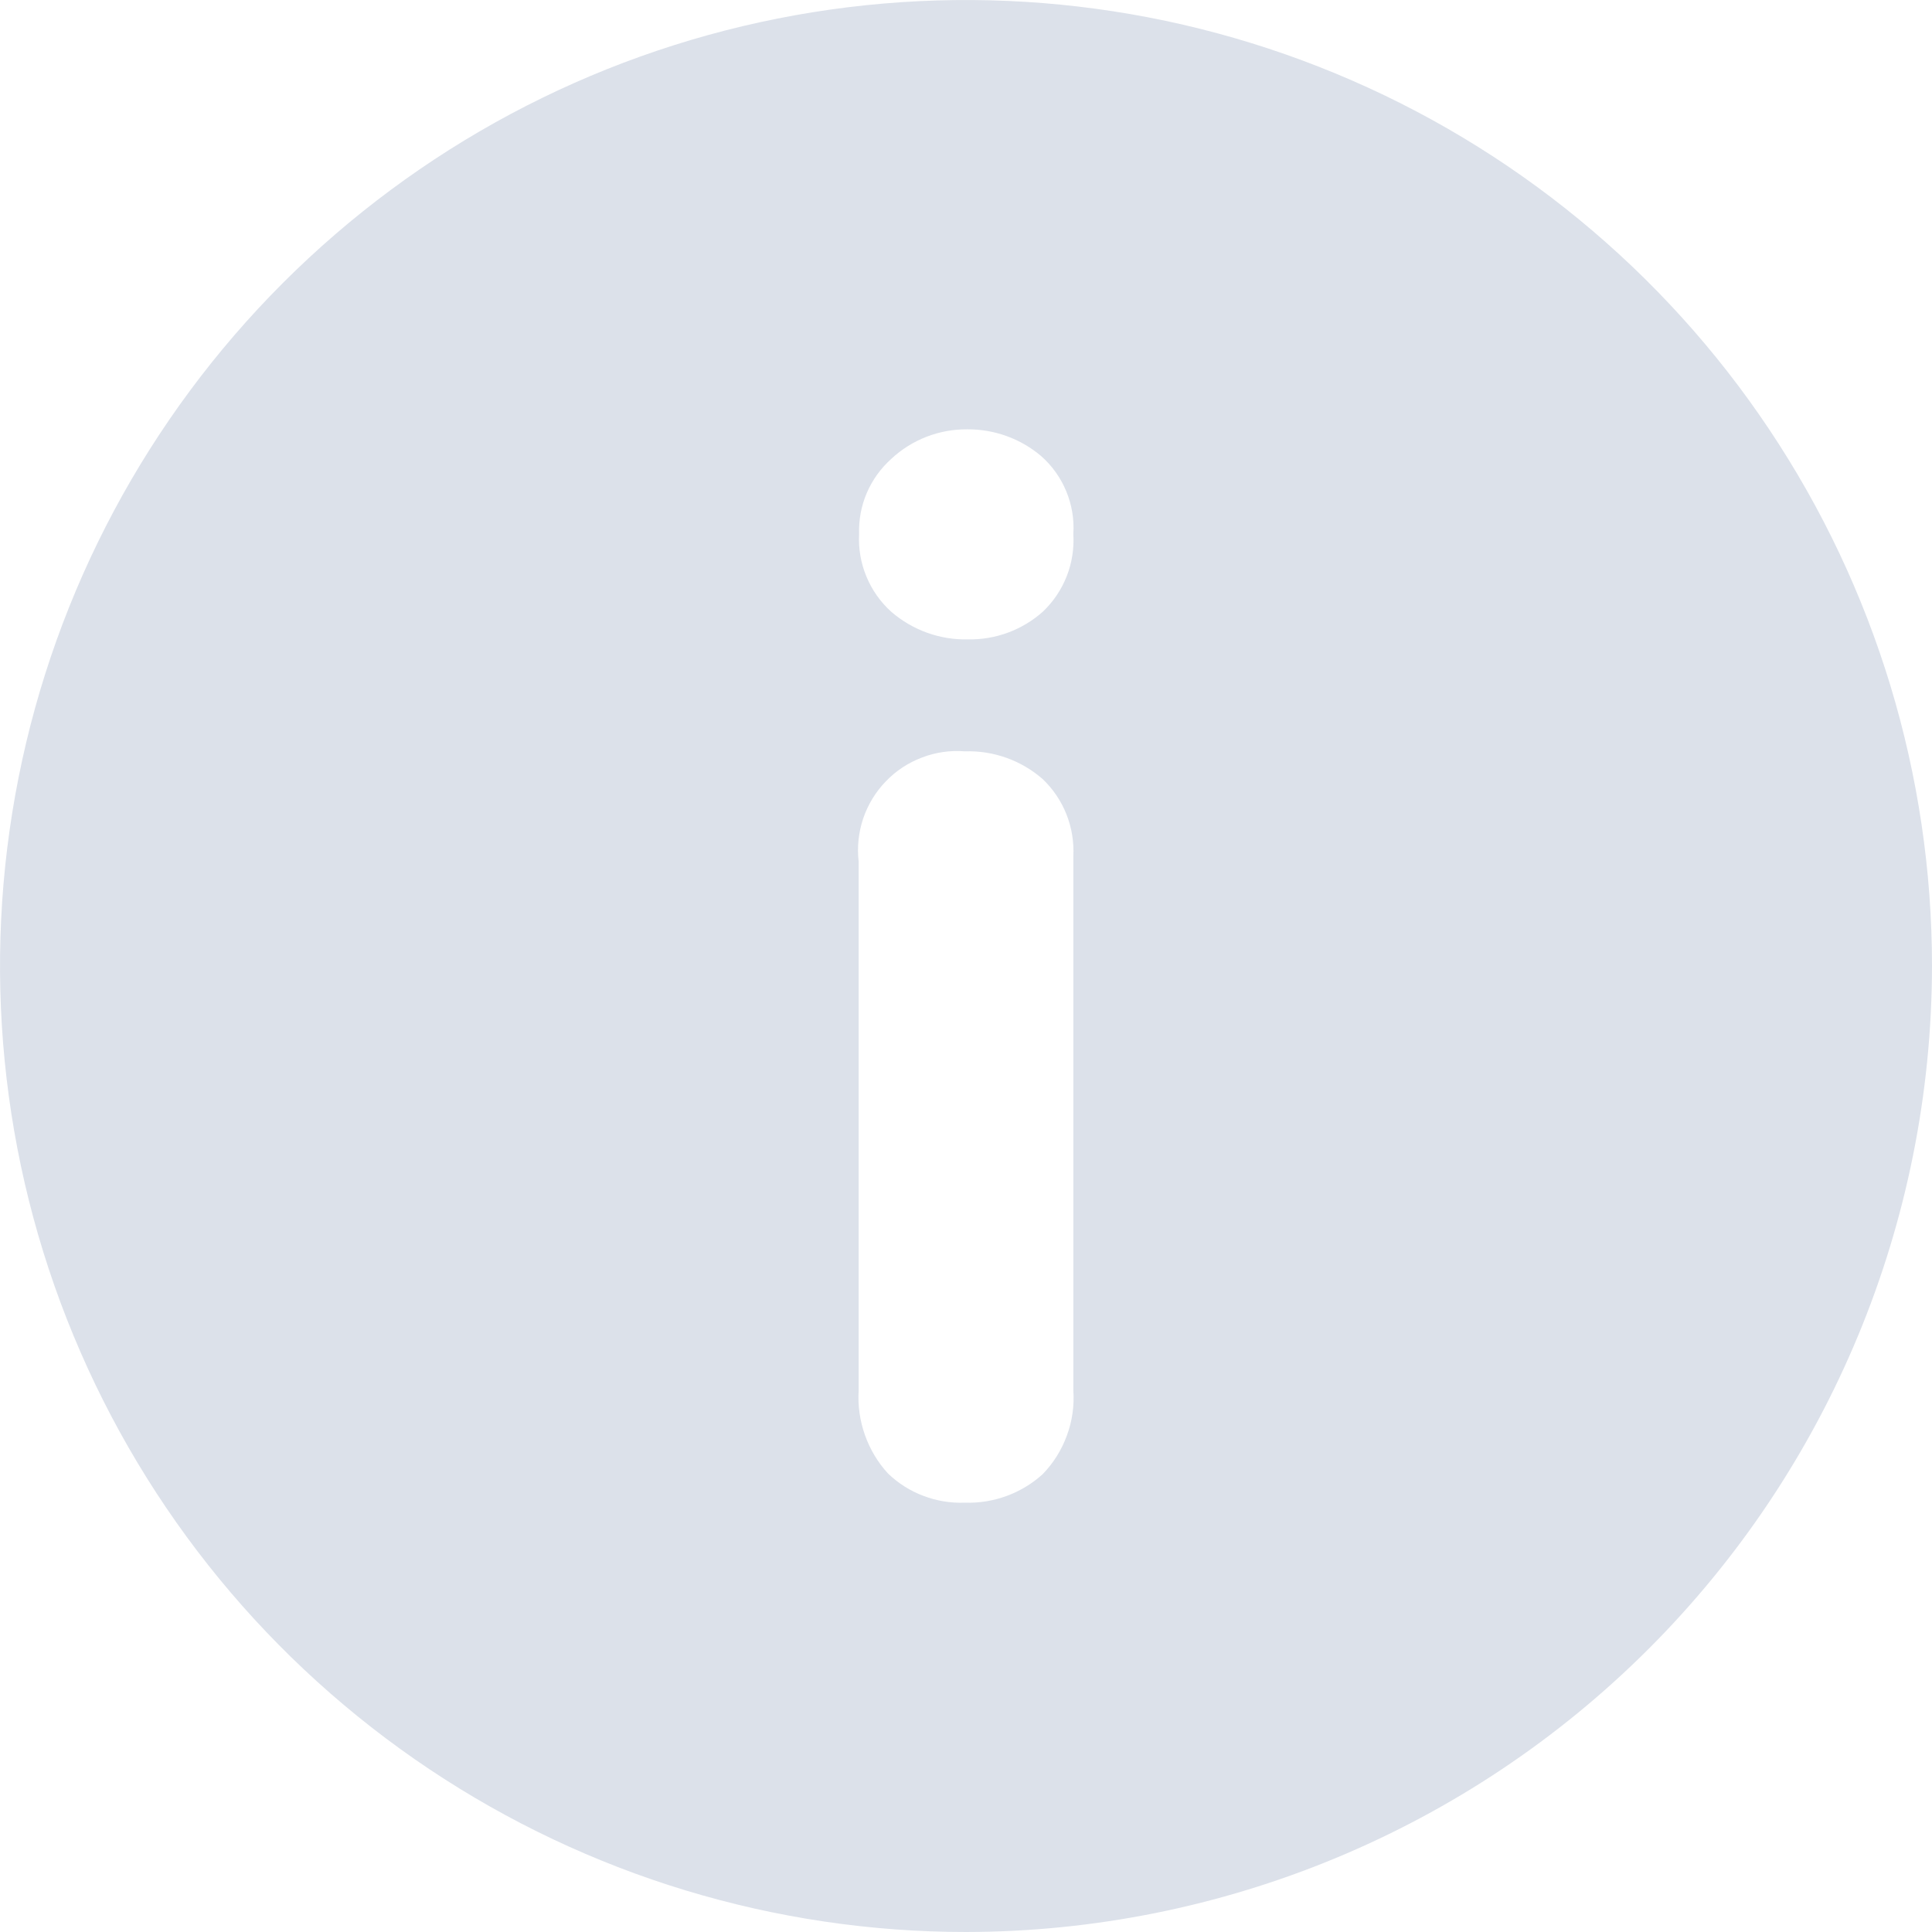 <svg width="18" height="18" viewBox="0 0 18 18" fill="none" xmlns="http://www.w3.org/2000/svg">
<path d="M9 18C7.22 18 5.48 17.472 4 16.483C2.52 15.494 1.366 14.089 0.685 12.444C0.004 10.8 -0.174 8.99 0.173 7.244C0.52 5.498 1.377 3.895 2.636 2.636C3.895 1.377 5.498 0.52 7.244 0.173C8.99 -0.174 10.8 0.004 12.444 0.685C14.089 1.366 15.494 2.52 16.483 4C17.472 5.48 18 7.22 18 9C17.997 11.386 17.048 13.674 15.361 15.361C13.674 17.048 11.386 17.997 9 18ZM8.989 7C8.853 6.989 8.716 7.009 8.589 7.058C8.462 7.106 8.346 7.182 8.252 7.281C8.157 7.379 8.086 7.497 8.042 7.626C7.999 7.755 7.984 7.893 8 8.028V12.953C7.991 13.094 8.011 13.236 8.058 13.369C8.105 13.502 8.178 13.625 8.274 13.729C8.369 13.82 8.481 13.891 8.604 13.937C8.727 13.984 8.858 14.005 8.989 14C9.256 14.009 9.516 13.914 9.714 13.735C9.814 13.632 9.891 13.509 9.94 13.374C9.99 13.24 10.01 13.096 10 12.953V7.978C10.007 7.845 9.985 7.711 9.936 7.587C9.887 7.463 9.811 7.351 9.715 7.259C9.515 7.084 9.255 6.991 8.989 7ZM9.011 4C8.749 3.998 8.496 4.096 8.304 4.275C8.206 4.363 8.128 4.471 8.076 4.592C8.024 4.713 8 4.843 8.004 4.975C7.997 5.111 8.02 5.246 8.072 5.371C8.124 5.497 8.203 5.609 8.304 5.7C8.502 5.871 8.756 5.963 9.018 5.957C9.276 5.962 9.526 5.869 9.718 5.697C9.815 5.604 9.89 5.492 9.939 5.367C9.988 5.242 10.008 5.108 10 4.974C10.009 4.838 9.986 4.702 9.934 4.577C9.882 4.451 9.802 4.339 9.7 4.249C9.508 4.086 9.263 3.998 9.011 4Z" fill="#DCE1EA"/>
</svg>
